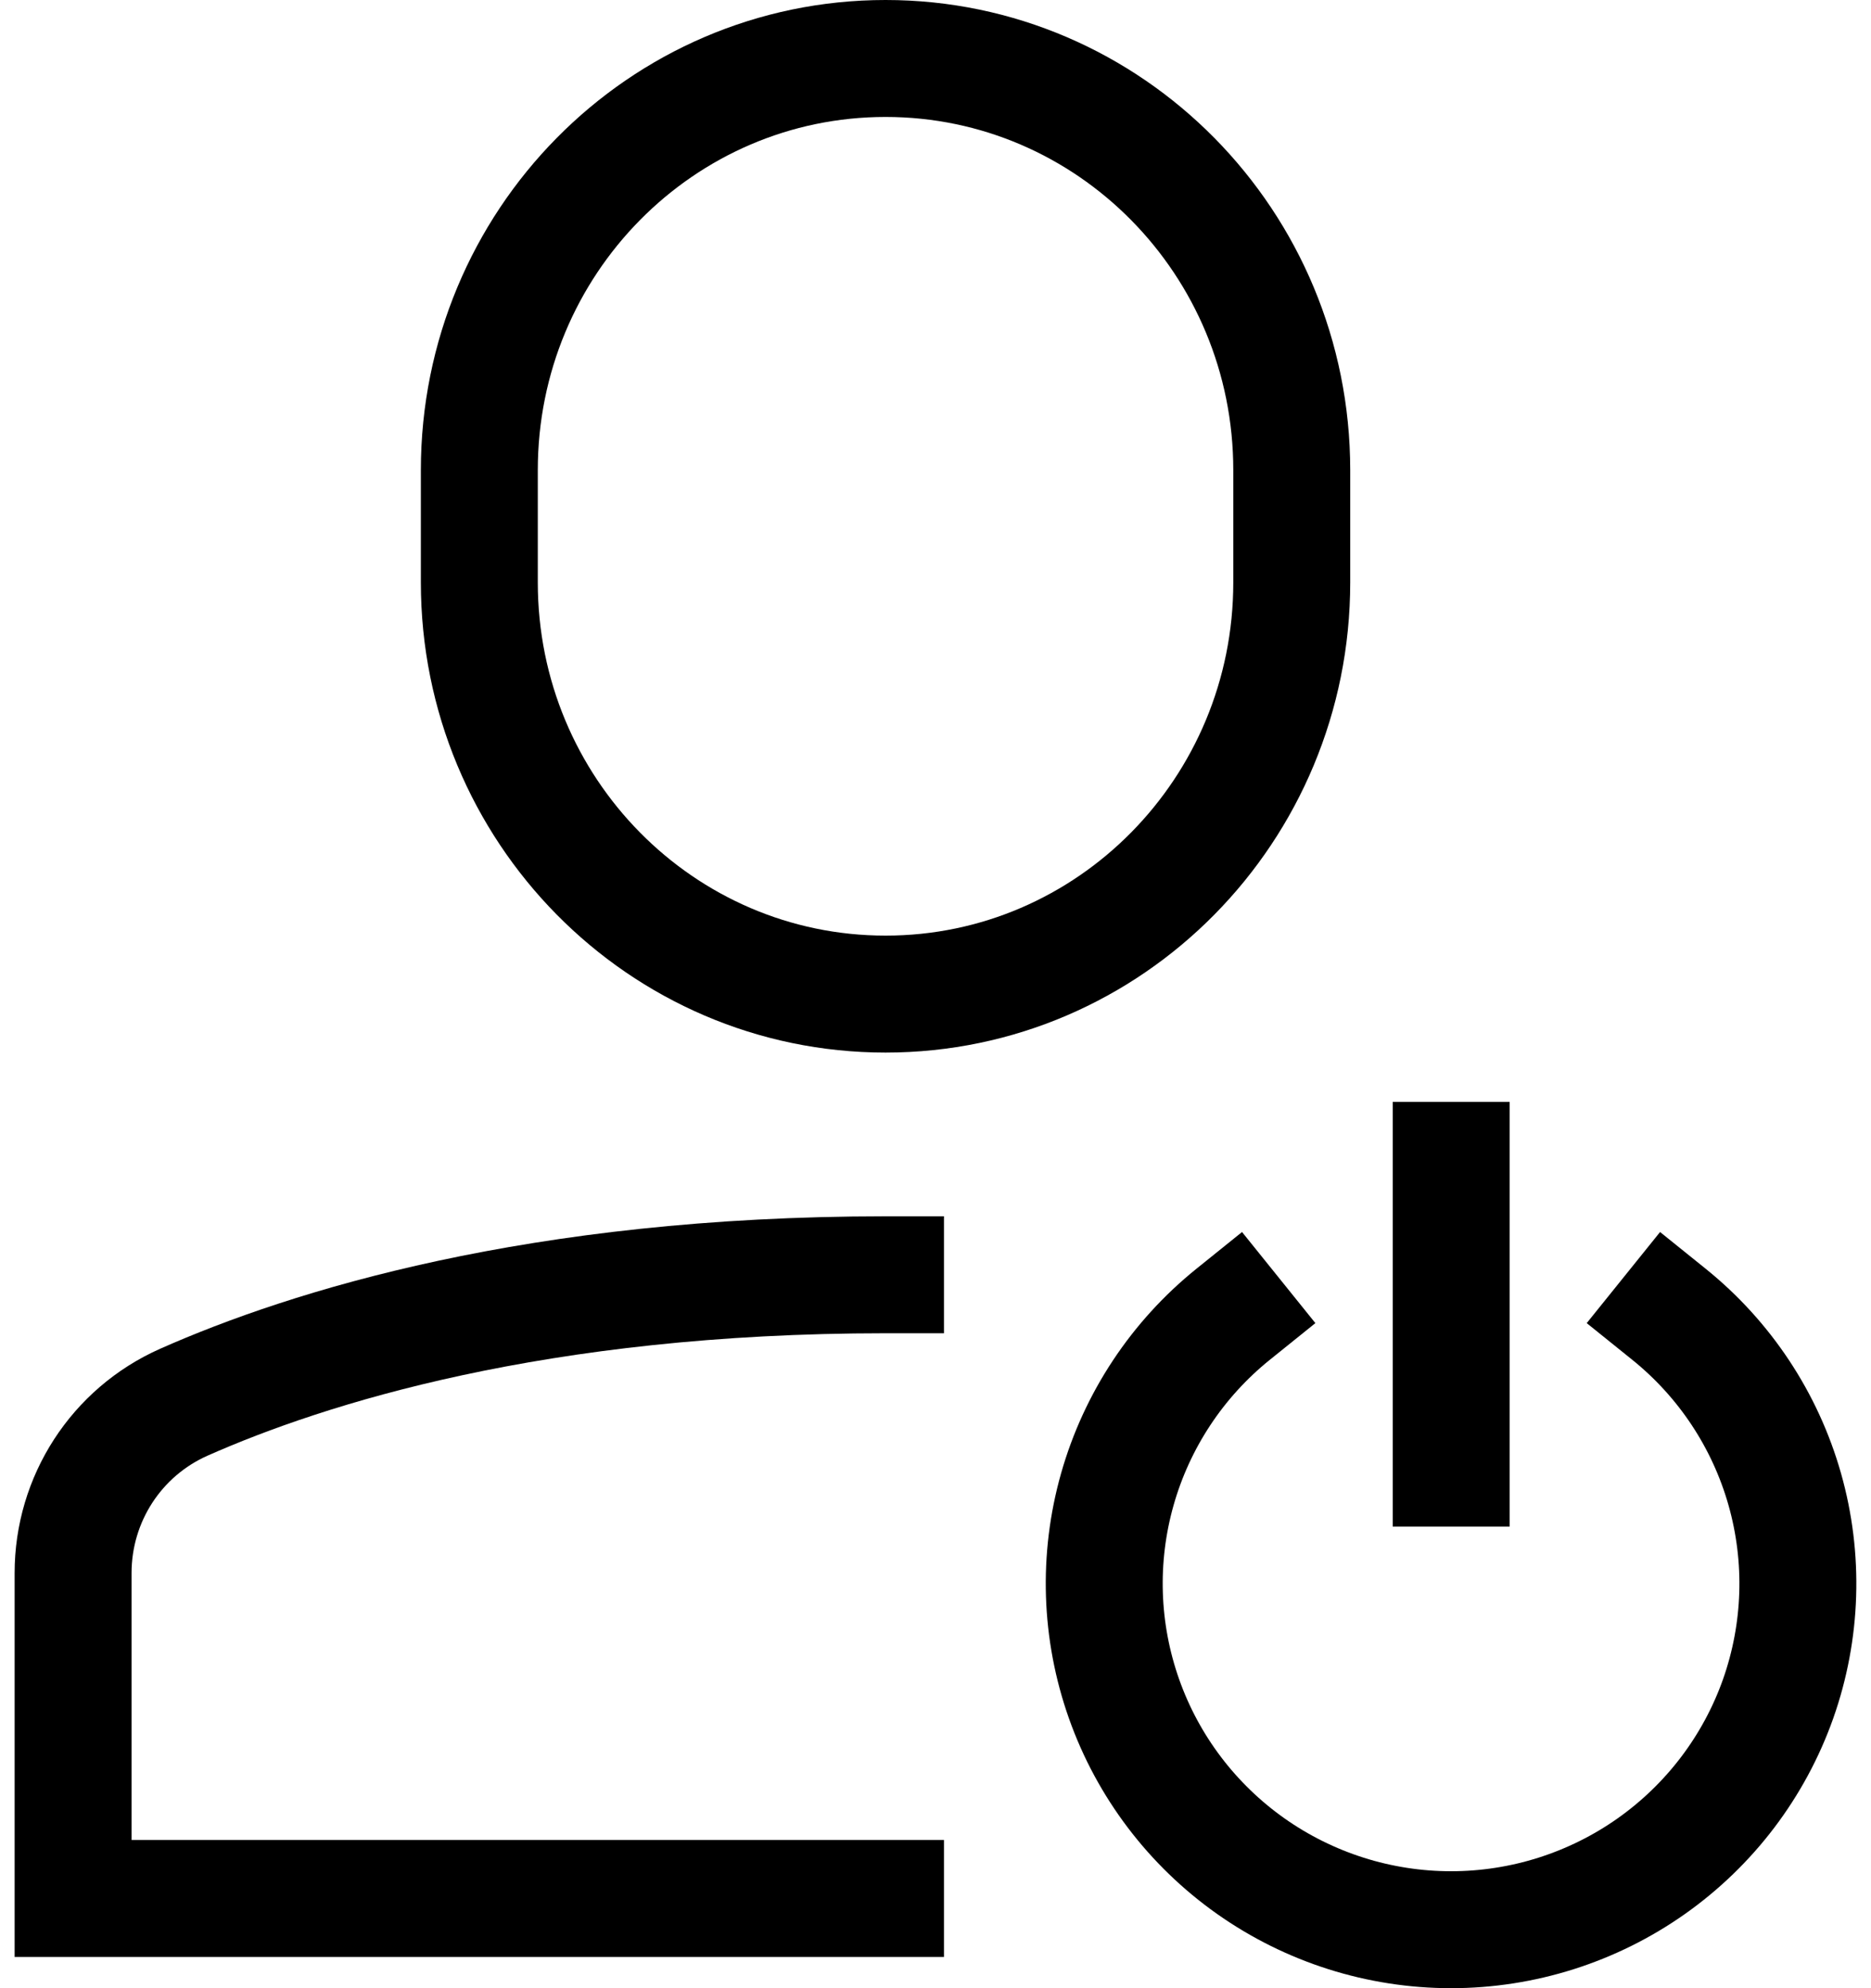 <svg width="32" height="34" viewBox="0 0 32 34" fill="none" xmlns="http://www.w3.org/2000/svg">
<path d="M15.145 21.8C9.192 21.8 5.261 23.042 3.145 23.979C1.988 24.492 1.25 25.637 1.25 26.901V32.466H15.145" stroke="currentColor" stroke-width="2" stroke-miterlimit="10" stroke-linecap="square"/>
<path d="M15.146 17C11.309 17 8.198 13.848 8.198 9.96V8.04C8.198 4.152 11.309 1 15.146 1C18.983 1 22.093 4.152 22.093 8.04V9.96C22.093 13.848 18.983 17 15.146 17Z" stroke="currentColor" stroke-width="2" stroke-miterlimit="10" stroke-linecap="square"/>
<path d="M28.544 22.475C29.499 23.244 30.191 24.29 30.525 25.468C30.859 26.646 30.819 27.898 30.411 29.053C30.002 30.207 29.244 31.206 28.243 31.913C27.241 32.62 26.044 33 24.818 33C23.591 33 22.394 32.62 21.392 31.913C20.391 31.206 19.633 30.207 19.225 29.053C18.816 27.898 18.776 26.646 19.11 25.468C19.444 24.29 20.136 23.244 21.091 22.475" stroke="currentColor" stroke-width="2" stroke-miterlimit="10" stroke-linecap="square"/>
<path d="M24.82 19.844V25.106" stroke="currentColor" stroke-width="2" stroke-miterlimit="10" stroke-linecap="square"/>
</svg>
